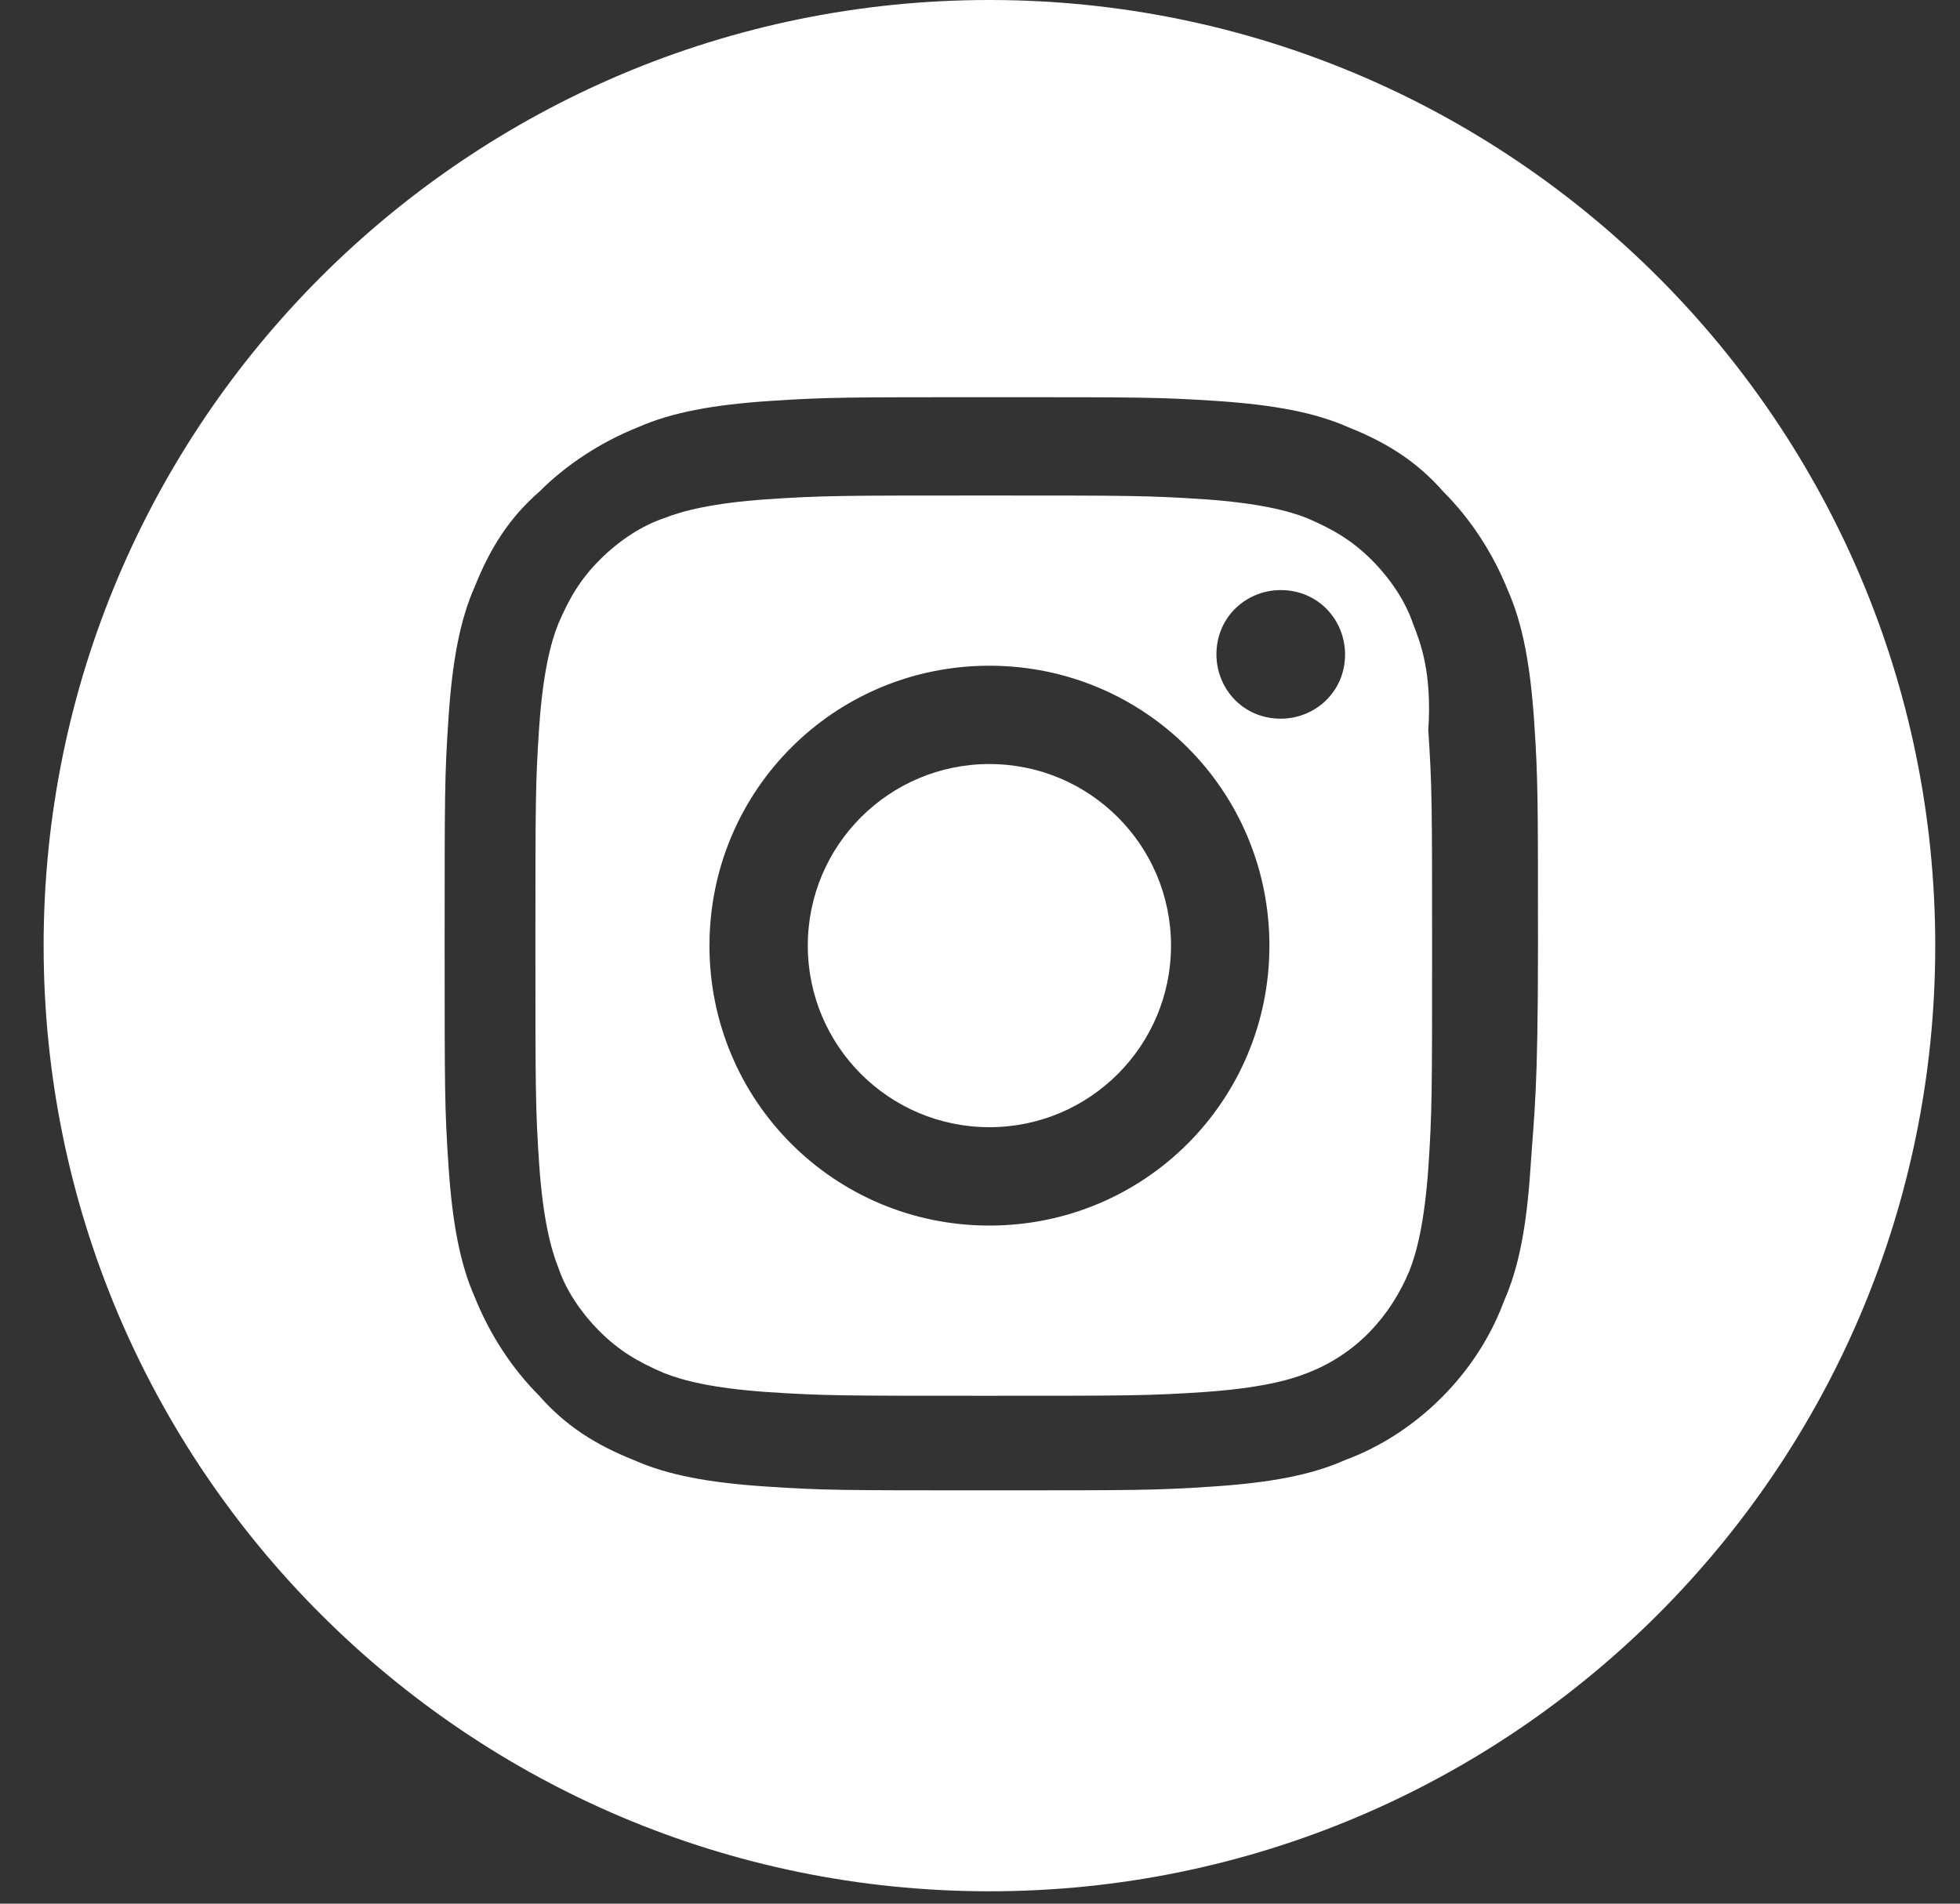 <svg xmlns="http://www.w3.org/2000/svg" aria-label="Instagram" width="35" height="34" viewBox="0 0 35 34" fill="none">
  <rect x="0" y="0" width="35" height="34" fill="#333333" stroke="none"/>
  <path d="M25.235 11.147C25.1 10.742 24.829 10.336 24.492 9.999C24.154 9.661 23.816 9.458 23.343 9.255C23.005 9.12 22.465 8.985 21.519 8.918C20.506 8.85 20.168 8.85 17.601 8.85C15.034 8.85 14.696 8.85 13.682 8.918C12.736 8.985 12.196 9.12 11.858 9.255C11.453 9.391 11.047 9.661 10.71 9.999C10.372 10.336 10.169 10.674 9.967 11.147C9.832 11.485 9.696 12.025 9.629 12.971C9.561 13.985 9.561 14.322 9.561 16.89C9.561 19.457 9.561 19.794 9.629 20.808C9.696 21.754 9.832 22.294 9.967 22.632C10.102 23.037 10.372 23.443 10.71 23.78C11.047 24.118 11.385 24.321 11.858 24.523C12.196 24.659 12.736 24.794 13.682 24.861C14.696 24.929 15.034 24.929 17.601 24.929C20.168 24.929 20.506 24.929 21.519 24.861C22.465 24.794 23.005 24.659 23.343 24.523C24.221 24.186 24.829 23.51 25.167 22.7C25.302 22.362 25.437 21.821 25.505 20.875C25.573 19.862 25.573 19.524 25.573 16.957C25.573 14.39 25.573 14.052 25.505 13.039C25.573 12.025 25.37 11.485 25.235 11.147ZM17.668 21.889C14.898 21.889 12.669 19.659 12.669 16.89C12.669 14.12 14.898 11.89 17.668 11.89C20.438 11.89 22.668 14.12 22.668 16.89C22.668 19.659 20.438 21.889 17.668 21.889ZM22.87 12.836C22.195 12.836 21.722 12.296 21.722 11.688C21.722 11.012 22.262 10.539 22.87 10.539C23.546 10.539 24.019 11.079 24.019 11.688C24.019 12.363 23.478 12.836 22.87 12.836Z" fill="white"></path>
  <path d="M17.668 20.132C19.459 20.132 20.911 18.68 20.911 16.889C20.911 15.098 19.459 13.646 17.668 13.646C15.877 13.646 14.425 15.098 14.425 16.889C14.425 18.68 15.877 20.132 17.668 20.132Z" fill="white"></path>
  <path d="M17.668 0C8.345 0 0.779 7.566 0.779 16.89C0.779 26.212 8.345 33.779 17.668 33.779C26.991 33.779 34.558 26.212 34.558 16.89C34.558 7.566 26.991 0 17.668 0ZM27.329 20.875C27.262 21.889 27.126 22.632 26.856 23.24C26.383 24.523 25.302 25.604 24.019 26.077C23.411 26.348 22.668 26.483 21.654 26.55C20.641 26.618 20.303 26.618 17.668 26.618C15.034 26.618 14.696 26.618 13.682 26.55C12.669 26.483 11.926 26.348 11.318 26.077C10.642 25.807 10.102 25.469 9.629 24.929C9.156 24.456 8.751 23.848 8.48 23.172C8.21 22.564 8.075 21.821 8.008 20.808C7.94 19.794 7.94 19.457 7.94 16.822C7.94 14.187 7.94 13.849 8.008 12.836C8.075 11.823 8.21 11.079 8.48 10.472C8.751 9.796 9.088 9.255 9.629 8.783C10.102 8.31 10.71 7.904 11.385 7.634C11.993 7.364 12.736 7.229 13.75 7.161C14.763 7.094 15.101 7.094 17.736 7.094C20.371 7.094 20.708 7.094 21.722 7.161C22.735 7.229 23.478 7.364 24.086 7.634C24.762 7.904 25.302 8.242 25.775 8.783C26.248 9.255 26.654 9.863 26.924 10.539C27.194 11.147 27.329 11.89 27.397 12.903C27.464 13.917 27.464 14.255 27.464 16.89C27.464 19.524 27.397 19.862 27.329 20.875Z" fill="white"></path>
</svg>